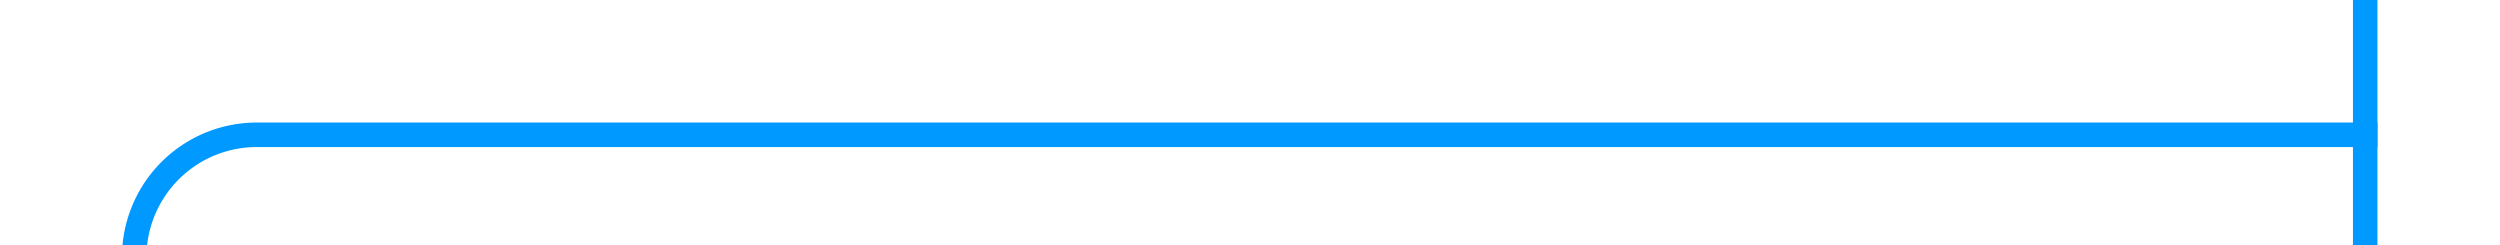 ﻿<?xml version="1.0" encoding="utf-8"?>
<svg version="1.1" xmlns:xlink="http://www.w3.org/1999/xlink" width="102px" height="10px" preserveAspectRatio="xMinYMid meet" viewBox="298 366  102 8" xmlns="http://www.w3.org/2000/svg">
  <path d="M 303.5 404  L 303.5 375  A 5 5 0 0 1 308.5 370.5 L 395 370.5  " stroke-width="1" stroke="#0099ff" fill="none" />
  <path d="M 303.5 399  A 3 3 0 0 0 300.5 402 A 3 3 0 0 0 303.5 405 A 3 3 0 0 0 306.5 402 A 3 3 0 0 0 303.5 399 Z M 394 365  L 394 376  L 395 376  L 395 365  L 394 365  Z " fill-rule="nonzero" fill="#0099ff" stroke="none" />
</svg>
